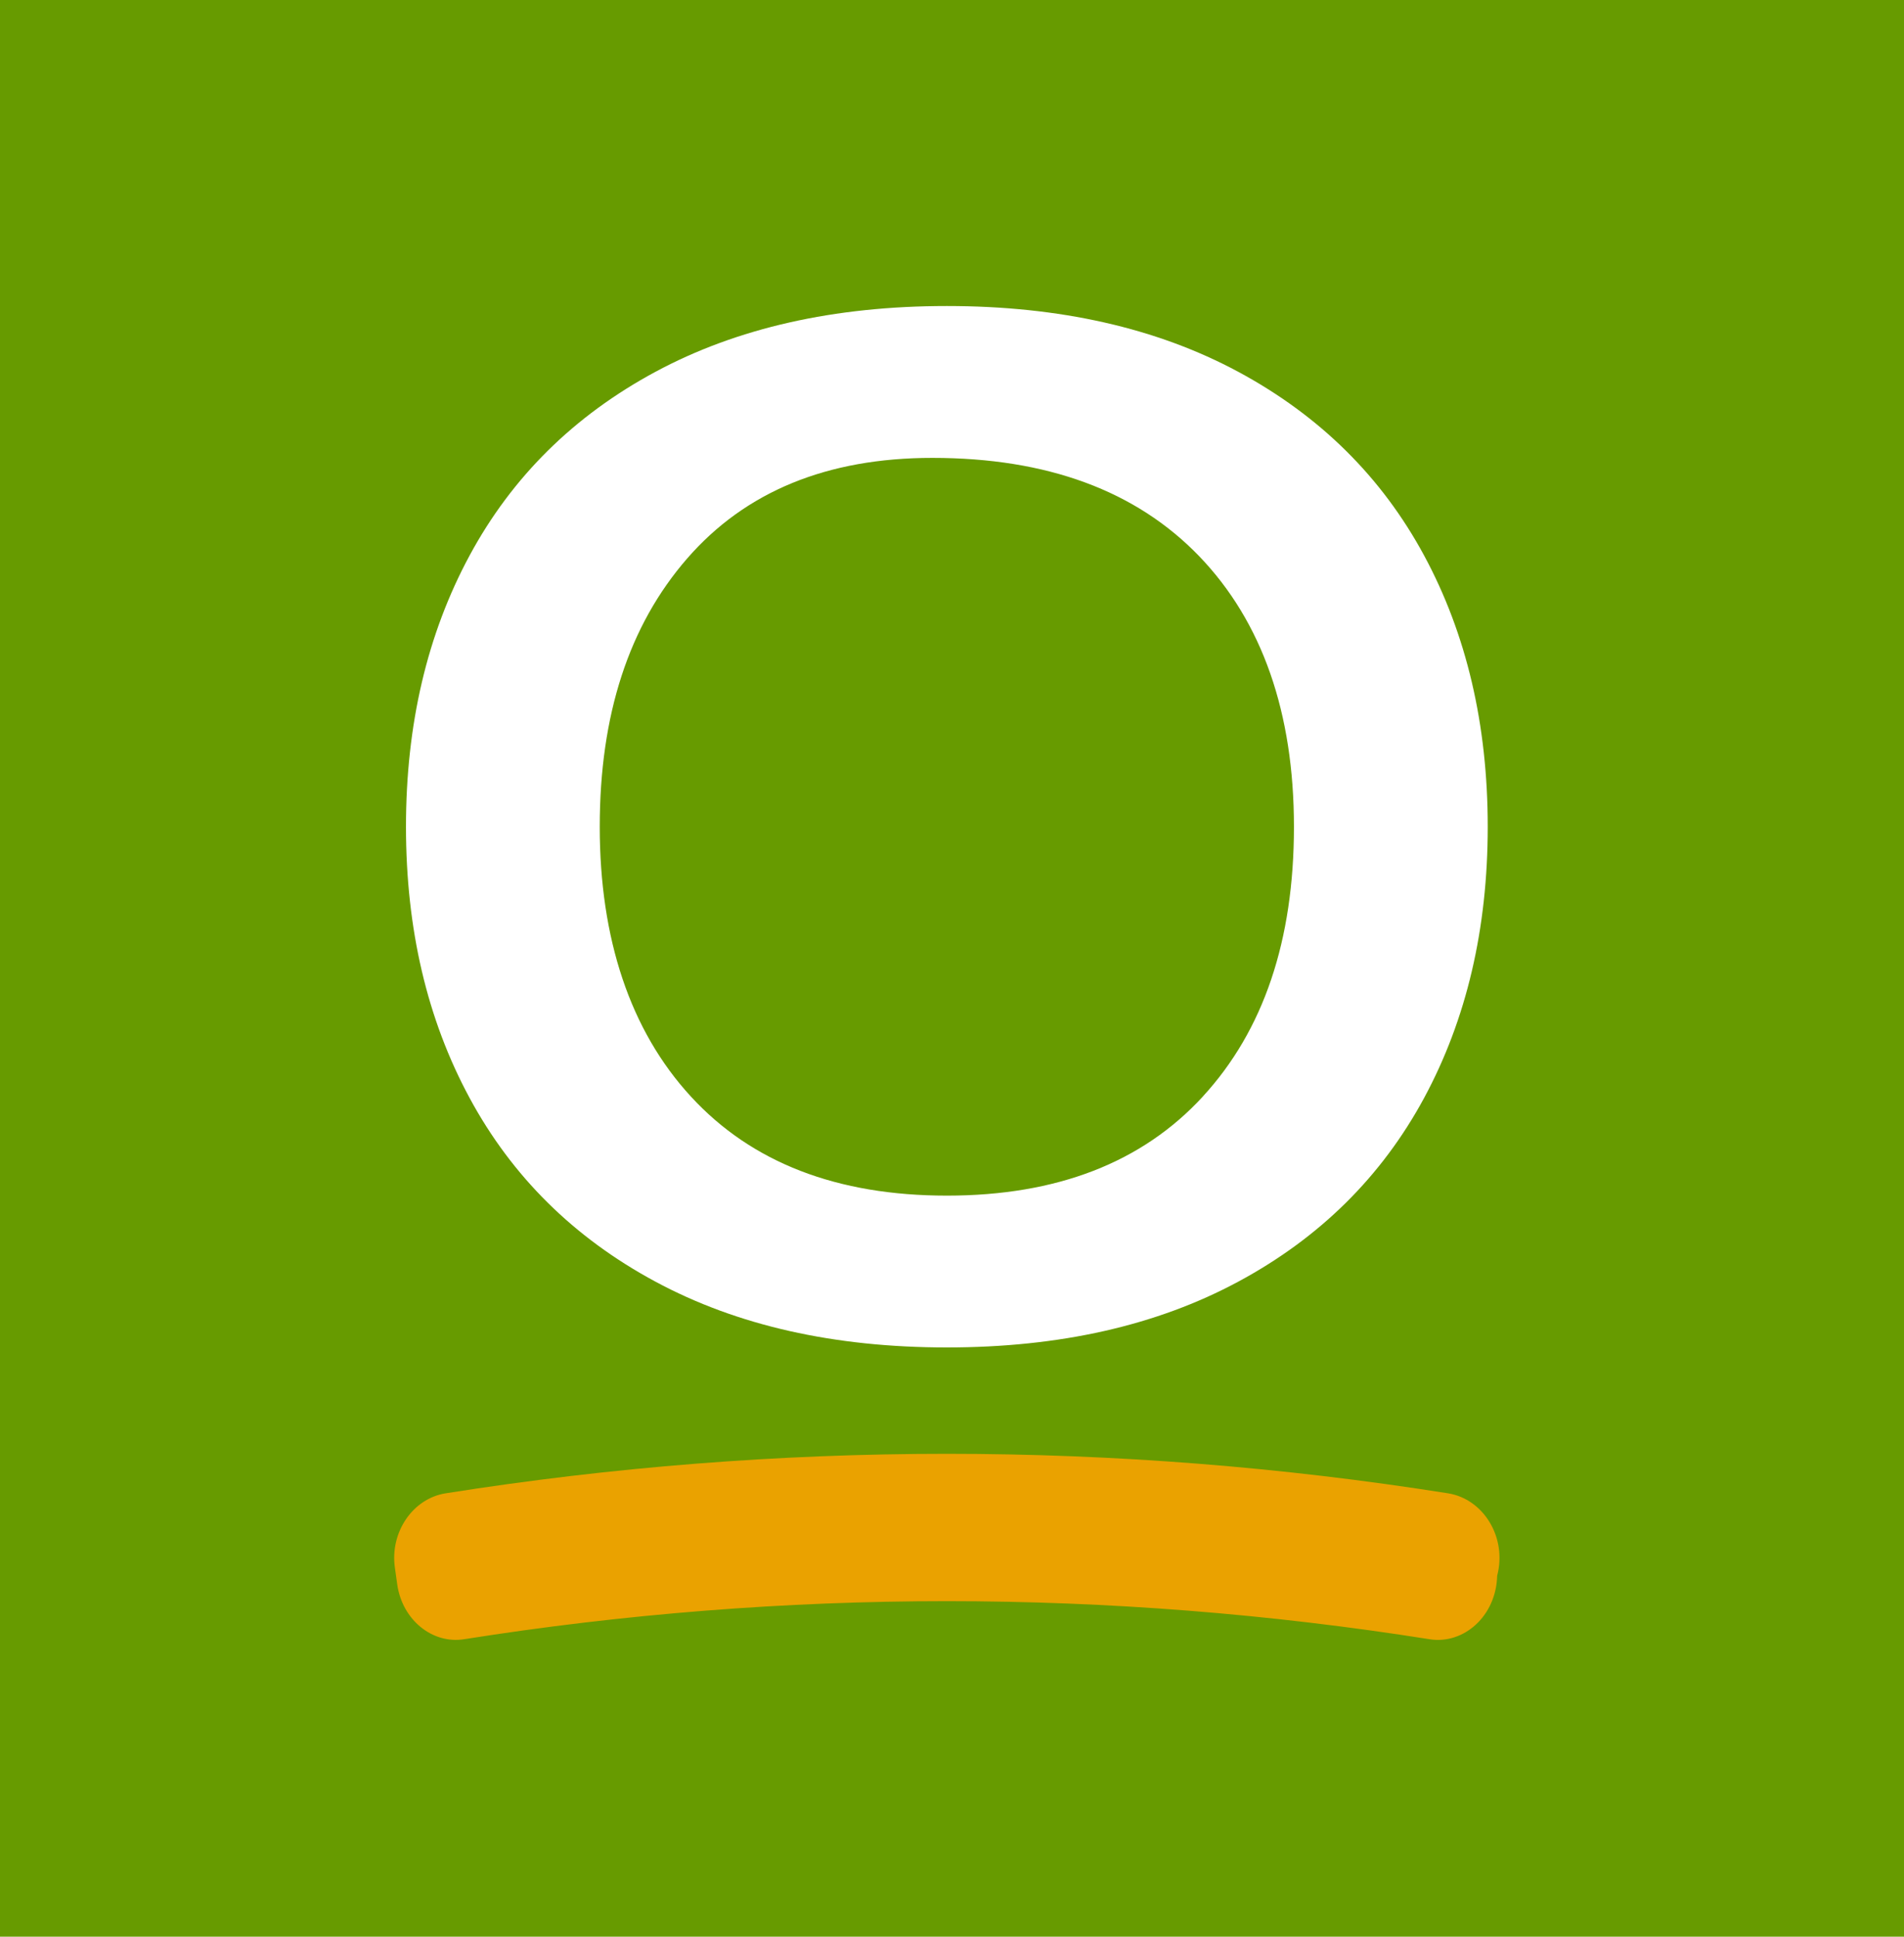 <?xml version="1.0" encoding="UTF-8"?>
<svg id="Layer_2" data-name="Layer 2" xmlns="http://www.w3.org/2000/svg" viewBox="0 0 786.59 800">
  <defs>
    <style>
      .cls-1 {
        fill: #679b00;
      }

      .cls-1, .cls-2, .cls-3 {
        stroke-width: 0px;
      }

      .cls-2 {
        fill: #fff;
      }

      .cls-3 {
        fill: #eaa200;
      }
    </style>
  </defs>
  <g id="Layer_1-2" data-name="Layer 1">
    <g>
      <rect class="cls-1" width="786.59" height="800"/>
      <g>
        <path class="cls-2" d="m270.77,529.41c-33.66-18.11-59.25-43.42-76.77-75.88-17.54-32.46-26.28-69.8-26.28-112.04s8.76-79.56,26.28-112.02c17.52-32.46,43.11-57.75,76.77-75.88,33.66-18.11,73.79-27.18,120.4-27.18s86.73,9.07,120.4,27.18c33.66,18.13,59.25,43.42,76.77,75.88,17.52,32.46,26.28,69.8,26.28,112.02s-8.76,79.58-26.28,112.04c-17.54,32.46-43.11,57.77-76.77,75.88-33.66,18.13-73.79,27.18-120.4,27.18s-86.73-9.05-120.4-27.18Zm226.14-76.47c25.1-27.28,37.65-64.44,37.65-111.43s-13.05-84.64-39.13-111.74c-26.1-27.08-62.85-40.63-110.25-40.63-43.42,0-77.18,13.84-101.27,41.53-24.11,27.69-36.14,64.64-36.14,110.84s12.54,84.15,37.65,111.43c25.08,27.3,60.35,40.94,105.76,40.94s80.66-13.64,105.76-40.94h-.02Z"/>
        <path class="cls-3" d="m590.59,677.12c-132.31-20.96-266.57-20.96-398.87,0-13.09,2.07-25.49-7.95-27.6-22.56-.33-2.34-.65-4.65-.98-6.99-2.09-14.61,7.34-28.58,21-30.73,137.33-21.75,276.71-21.75,414.04,0,14.72,2.32,24.51,18.31,20.33,34.07-.39,16.57-13.76,28.46-27.91,26.22h0Z"/>
      </g>
    </g>
  </g>
</svg>